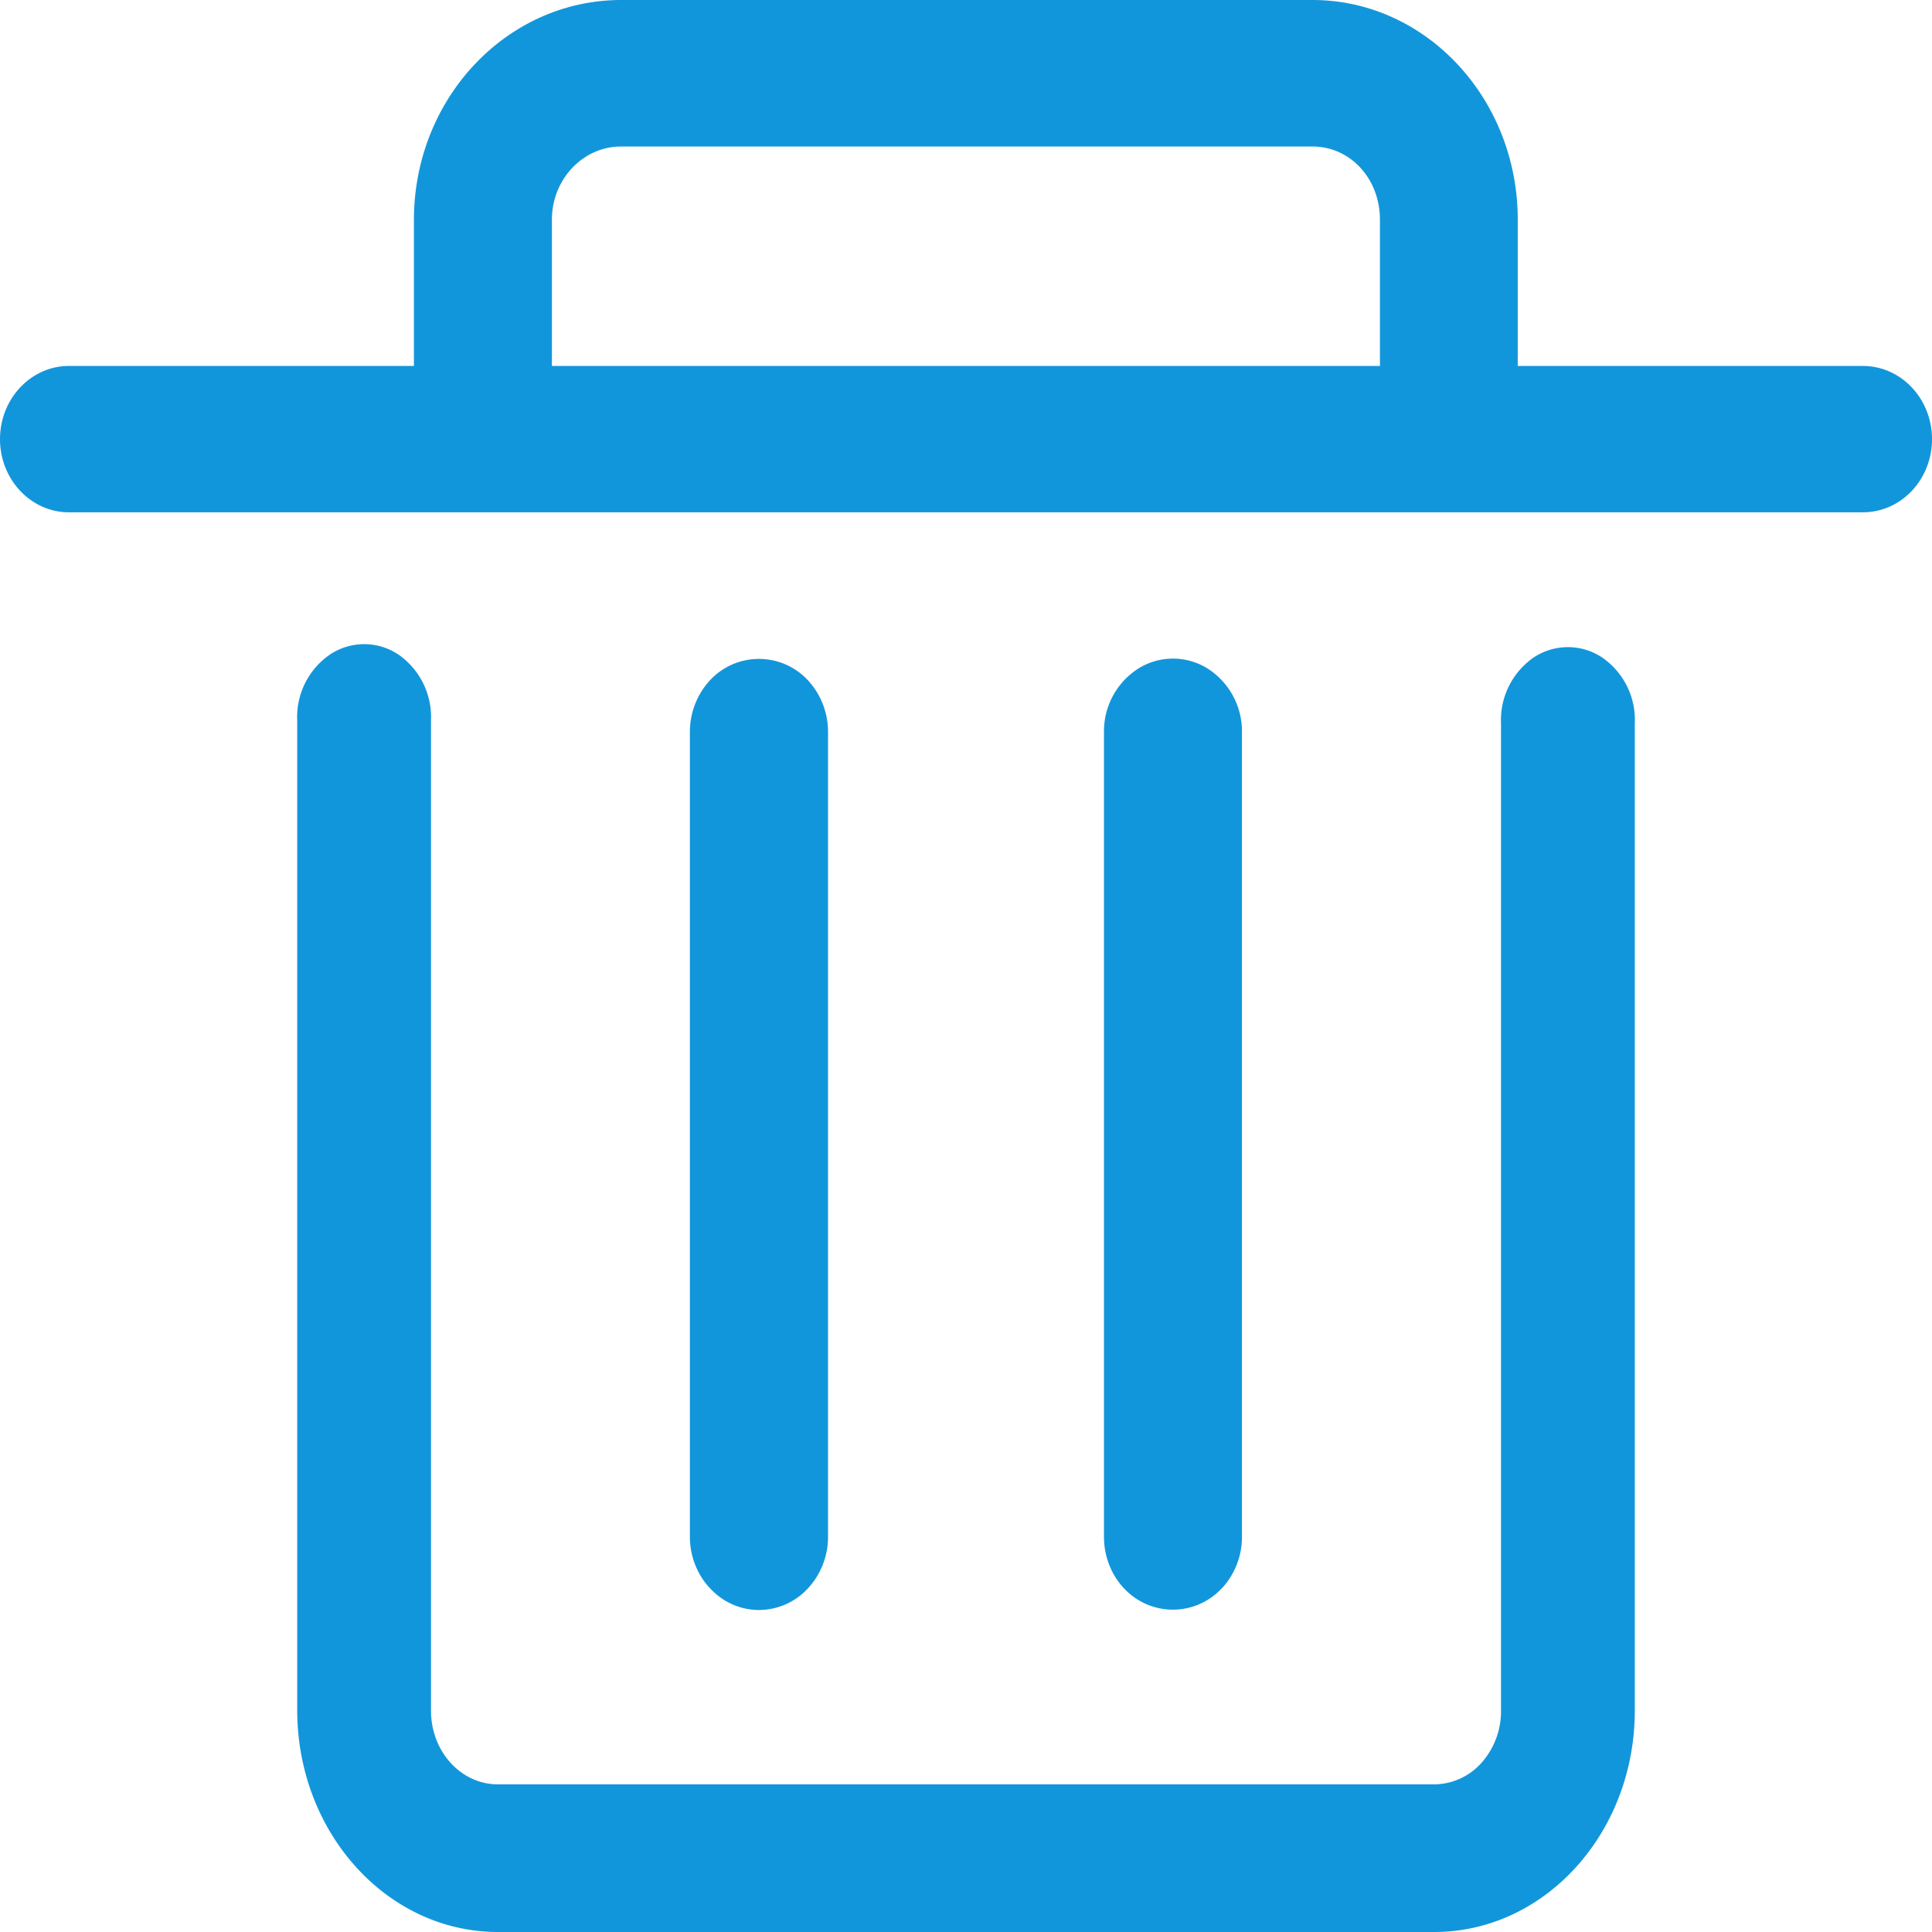 <?xml version="1.0" standalone="no"?><!DOCTYPE svg PUBLIC "-//W3C//DTD SVG 1.1//EN" "http://www.w3.org/Graphics/SVG/1.1/DTD/svg11.dtd"><svg t="1613447424973" class="icon" viewBox="0 0 1024 1024" version="1.1" xmlns="http://www.w3.org/2000/svg" p-id="111359" xmlns:xlink="http://www.w3.org/1999/xlink" width="200" height="200"><defs><style type="text/css"></style></defs><path d="M428.117 841.984a40.107 40.107 0 0 0 10.752-27.392v-426.667a40.277 40.277 0 0 0-10.752-27.477 35.413 35.413 0 0 0-51.712 0 40.363 40.363 0 0 0-10.752 27.477v426.667c0 10.24 3.925 20.139 10.752 27.307 6.827 7.339 16.128 11.435 25.856 11.435a35.413 35.413 0 0 0 25.856-11.349z m219.392 0a40.107 40.107 0 0 0 10.752-27.392v-426.667a39.424 39.424 0 0 0-18.261-33.621 34.645 34.645 0 0 0-36.608 0 39.424 39.424 0 0 0-18.261 33.621v426.667c0 10.24 3.84 20.139 10.667 27.307a35.328 35.328 0 0 0 51.712 0z m339.883-648.021H804.437v-77.568C804.437 52.309 755.797 0 695.637 0H329.131c-60.587 0.085-109.653 52.139-109.739 116.395v77.568H36.523c-20.139 0-36.523 17.408-36.523 38.827 0 21.333 16.384 38.741 36.523 38.741h950.869c20.224 0 36.608-17.323 36.608-38.741 0-21.504-16.384-38.827-36.693-38.827z m-256 0H292.523v-77.568c0-21.333 16.469-38.741 36.608-38.741h366.507c20.053 0 35.755 17.067 35.755 38.741v77.568z" fill="#1296db" p-id="111360"></path><path d="M812.971 348.416a40.363 40.363 0 0 0-17.408 34.987v523.264a41.131 41.131 0 0 1-10.325 27.648 33.963 33.963 0 0 1-25.088 11.435H263.936c-19.627 0-35.499-17.408-35.499-39.083v-524.8a40.363 40.363 0 0 0-17.323-34.987 32.683 32.683 0 0 0-36.181 0 40.192 40.192 0 0 0-17.408 34.987v524.8c0.171 64.853 47.701 117.333 106.411 117.333h496.213c58.709 0 106.325-52.565 106.325-117.333V383.403a40.107 40.107 0 0 0-17.408-34.987 32.768 32.768 0 0 0-36.096 0z" fill="#1296db" p-id="111361"></path></svg>